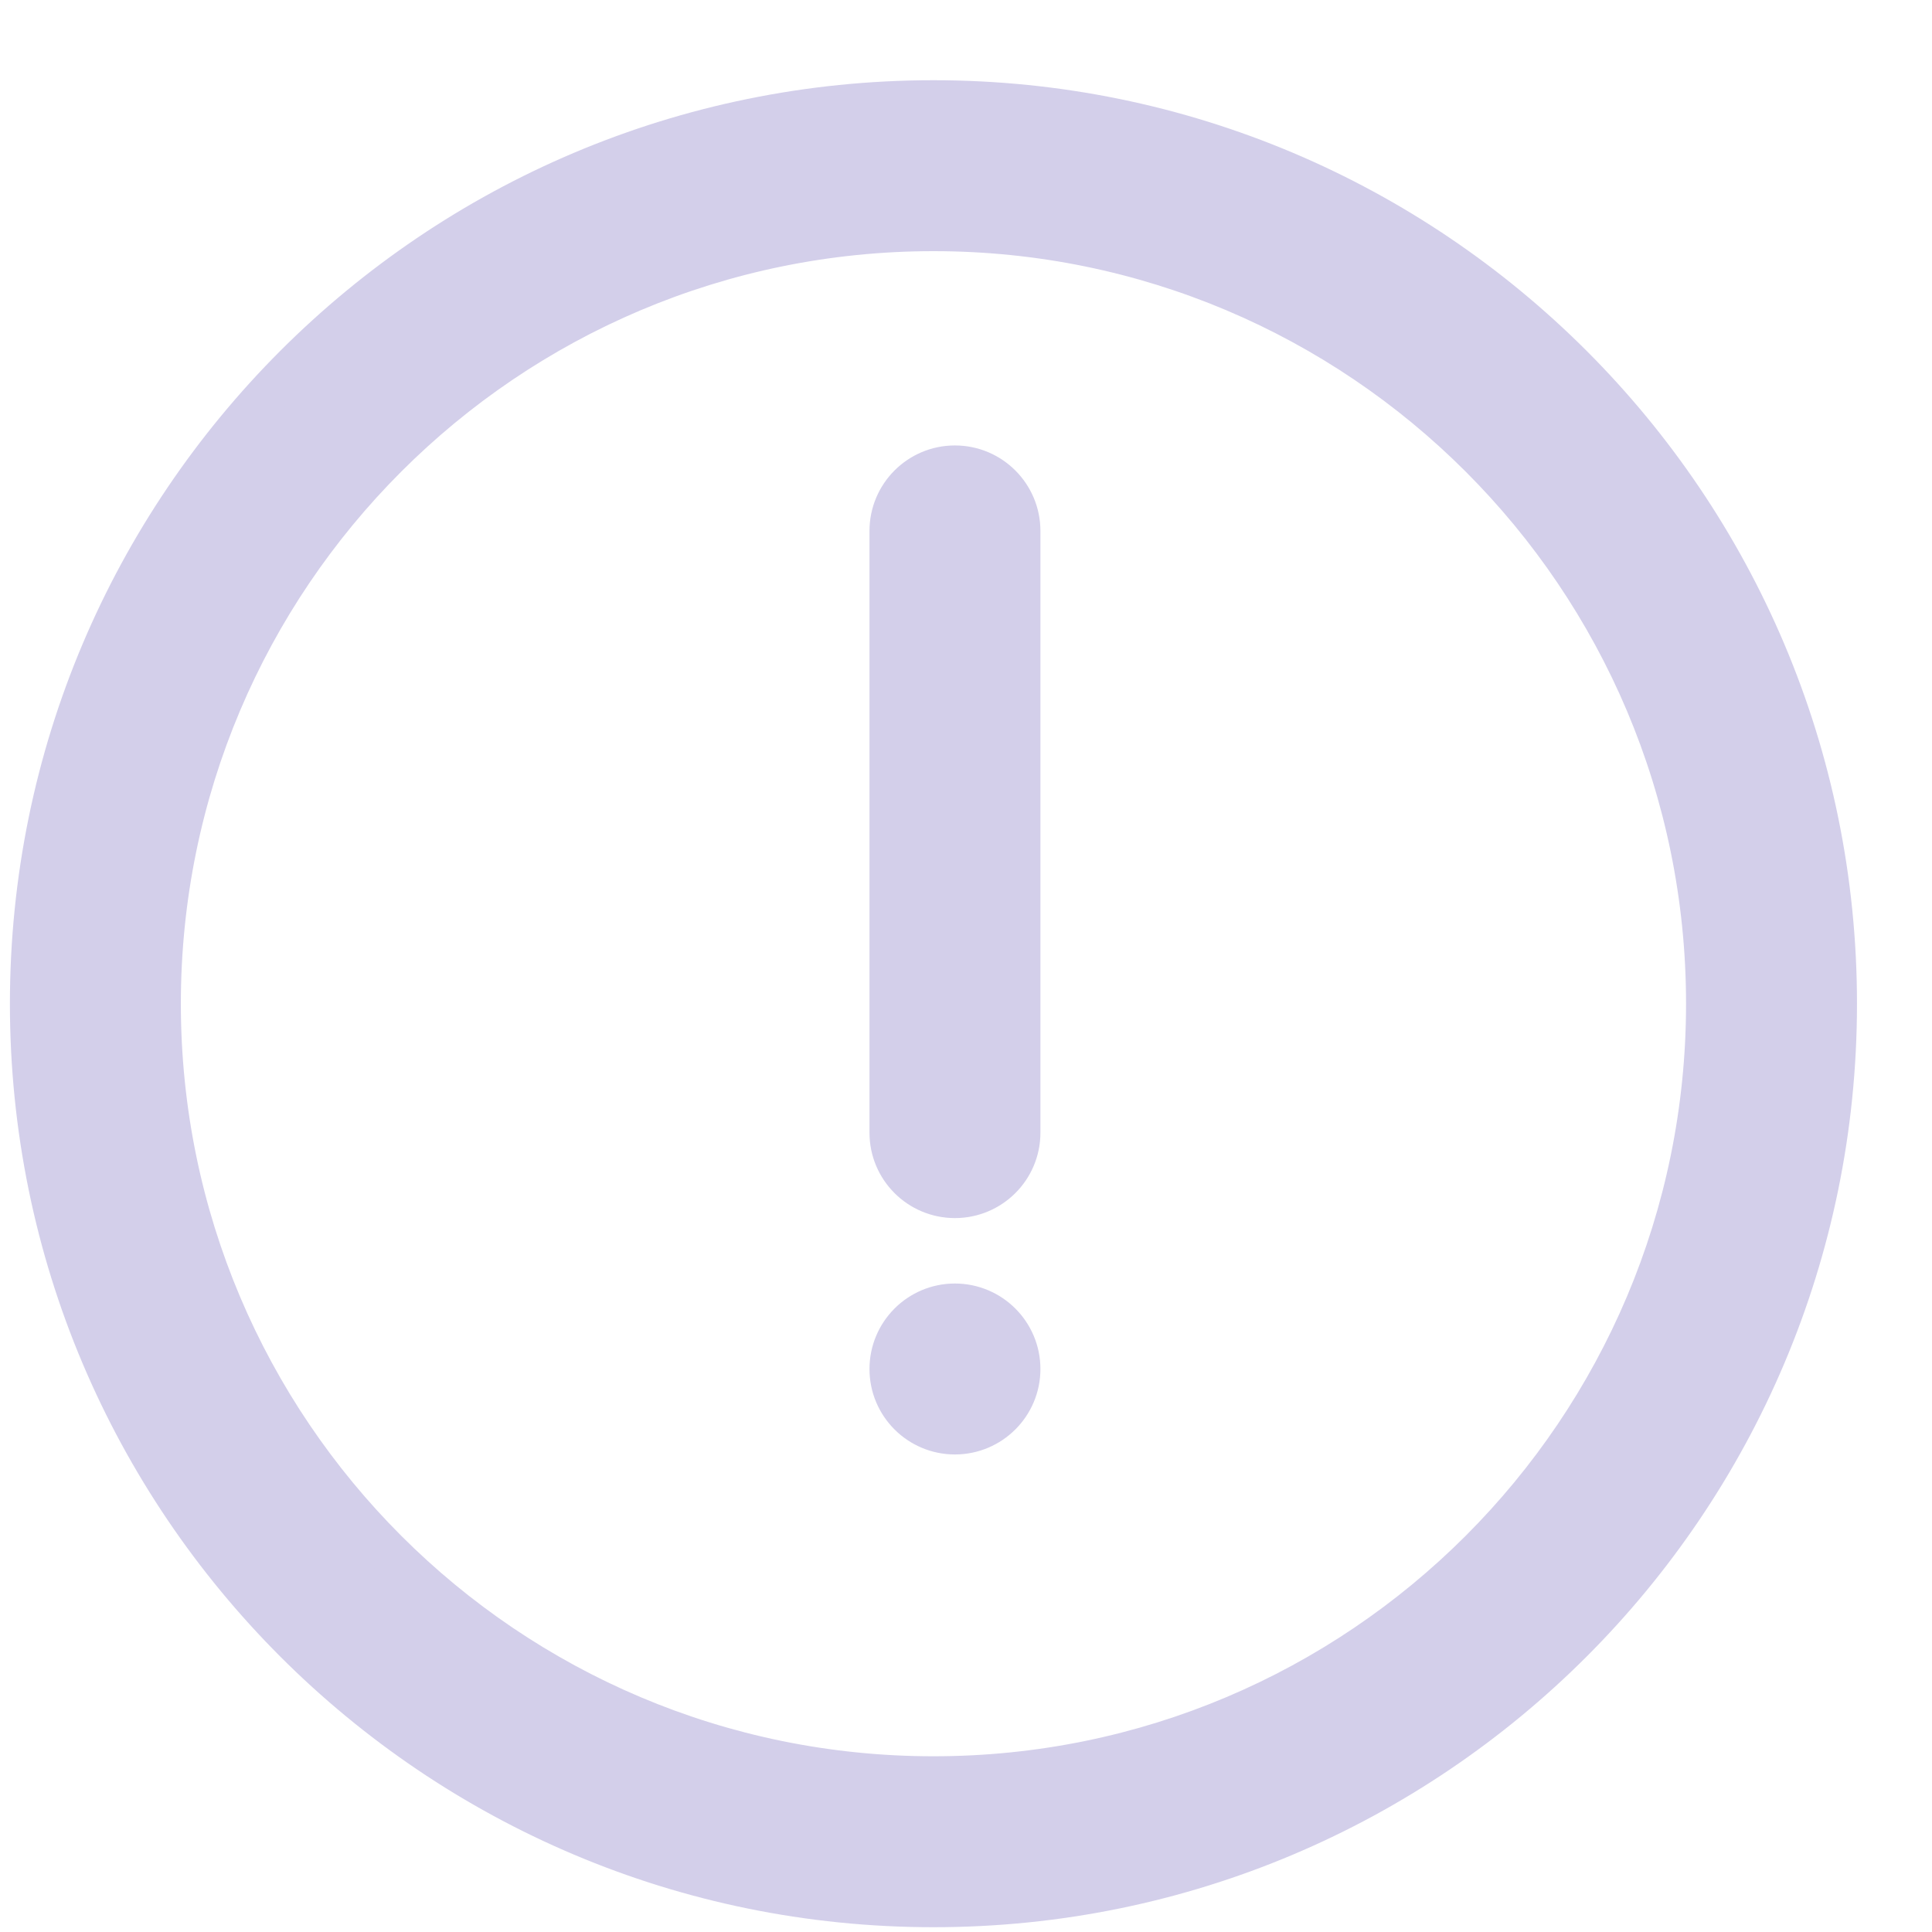 <svg width="23" height="23" viewBox="0 0 23 23" fill="none" xmlns="http://www.w3.org/2000/svg">
<g id="Alert">
<g id="Shape">
<path fill-rule="evenodd" clip-rule="evenodd" d="M11.113 1.205C5.179 1.205 0.368 6.015 0.368 11.949C0.368 17.883 5.179 22.693 11.113 22.693C17.046 22.693 21.857 17.883 21.857 11.949C21.857 6.015 17.046 1.205 11.113 1.205ZM11.113 21.158C6.026 21.158 1.903 17.035 1.903 11.949C1.903 6.863 6.026 2.74 11.113 2.74C16.199 2.74 20.322 6.863 20.322 11.949C20.322 17.035 16.199 21.158 11.113 21.158Z" fill="#D3CFEA"/>
<path d="M21.857 11.949H22.107H21.857ZM11.113 0.955C5.041 0.955 0.118 5.877 0.118 11.949H0.618C0.618 6.153 5.317 1.455 11.113 1.455V0.955ZM0.118 11.949C0.118 18.021 5.041 22.943 11.113 22.943V22.443C5.317 22.443 0.618 17.745 0.618 11.949H0.118ZM11.113 22.943C17.184 22.943 22.107 18.021 22.107 11.949H21.607C21.607 17.745 16.908 22.443 11.113 22.443V22.943ZM22.107 11.949C22.107 5.877 17.184 0.955 11.113 0.955V1.455C16.908 1.455 21.607 6.153 21.607 11.949H22.107ZM11.113 20.908C6.165 20.908 2.153 16.897 2.153 11.949H1.653C1.653 17.173 5.888 21.408 11.113 21.408V20.908ZM2.153 11.949C2.153 7.001 6.165 2.99 11.113 2.99V2.49C5.888 2.49 1.653 6.725 1.653 11.949H2.153ZM11.113 2.99C16.061 2.99 20.072 7.001 20.072 11.949H20.572C20.572 6.725 16.337 2.49 11.113 2.49V2.99ZM20.072 11.949C20.072 16.897 16.061 20.908 11.113 20.908V21.408C16.337 21.408 20.572 17.173 20.572 11.949H20.072Z" fill="#D3CFEA"/>
</g>
<path id="Shape_2" fill-rule="evenodd" clip-rule="evenodd" d="M11.368 5.553C10.944 5.553 10.601 5.897 10.601 6.321V13.484C10.601 13.908 10.944 14.251 11.368 14.251C11.792 14.251 12.136 13.908 12.136 13.484V6.321C12.136 5.897 11.792 5.553 11.368 5.553Z" fill="#D3CFEA" stroke="#D3CFEA" stroke-width="0.5"/>
<path id="Oval" fill-rule="evenodd" clip-rule="evenodd" d="M11.368 17.065C11.792 17.065 12.136 16.721 12.136 16.298C12.136 15.874 11.792 15.53 11.368 15.53C10.944 15.53 10.601 15.874 10.601 16.298C10.601 16.721 10.944 17.065 11.368 17.065Z" fill="#D3CFEA" stroke="#D3CFEA" stroke-width="0.5"/>
</g>
</svg>
